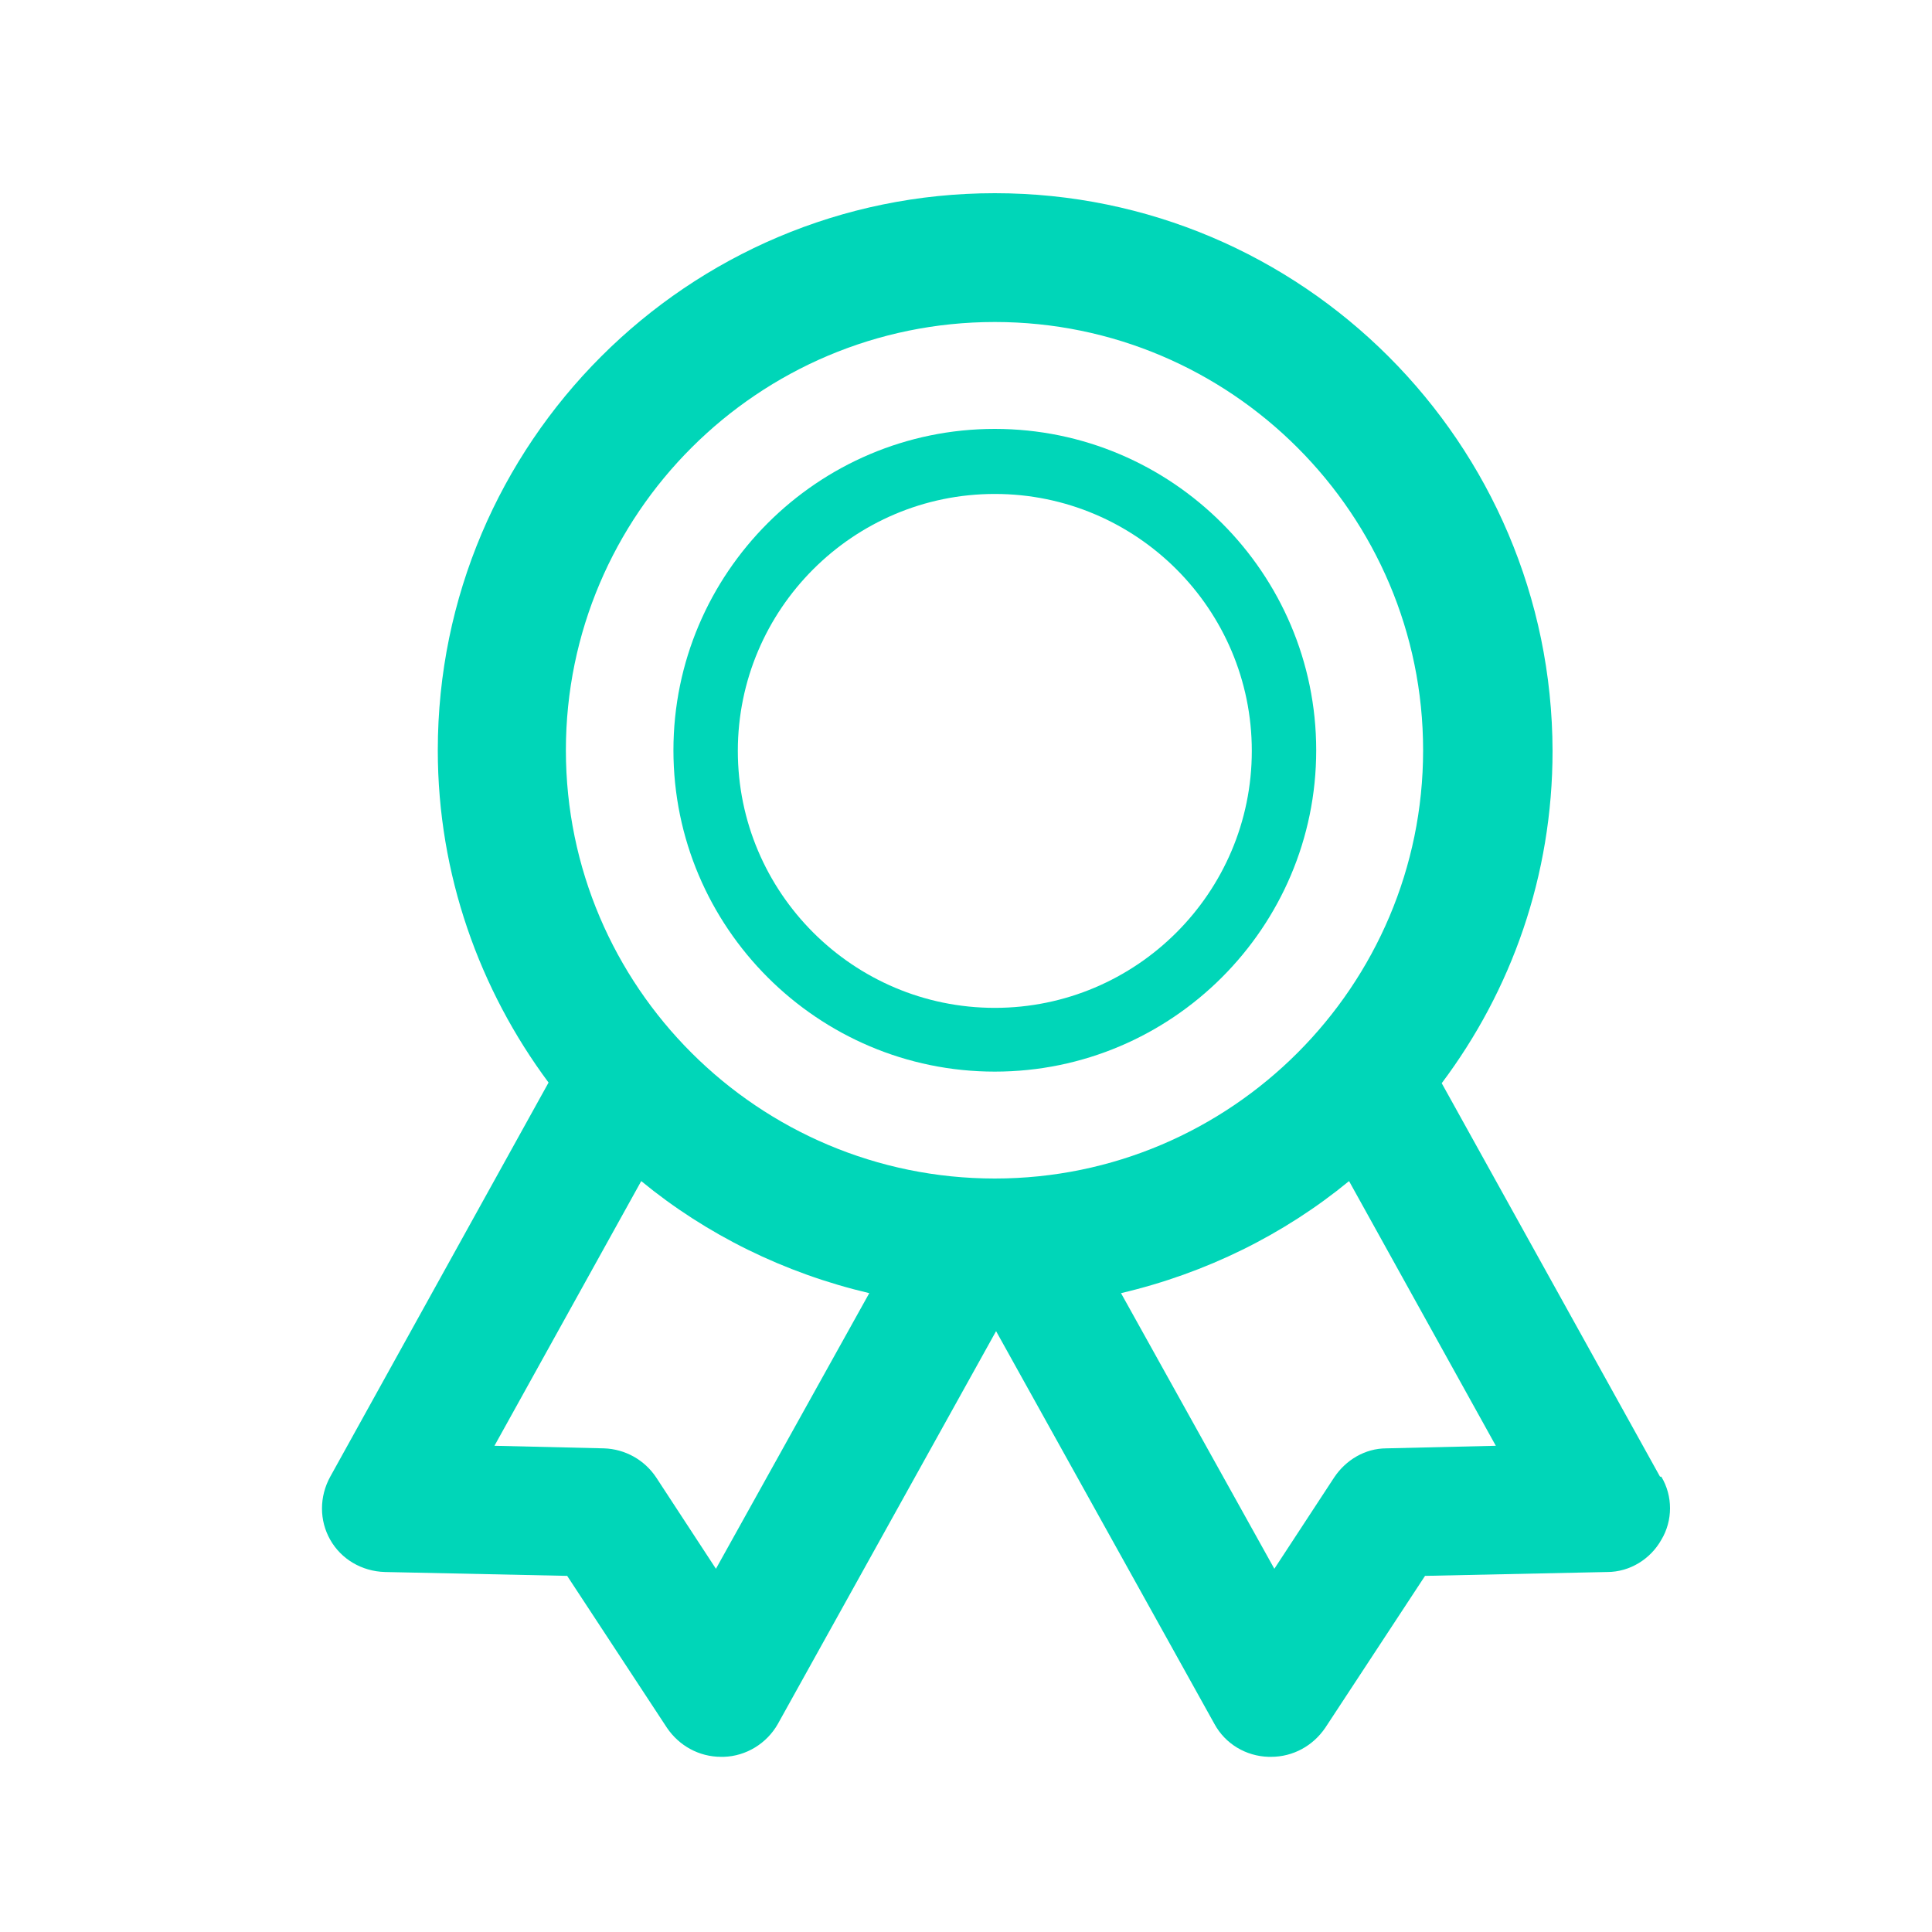 <svg width="30" height="30" viewBox="0 0 30 30" fill="none" xmlns="http://www.w3.org/2000/svg">
<path d="M15.447 16.64C18.198 16.64 20.438 14.4 20.438 11.65C20.438 8.9 18.198 6.66 15.447 6.66C12.697 6.66 10.457 8.9 10.457 11.65C10.457 14.4 12.697 16.64 15.447 16.64ZM15.447 7.67C17.648 7.67 19.438 9.46 19.438 11.66C19.438 13.86 17.648 15.65 15.447 15.65C13.248 15.65 11.457 13.86 11.457 11.66C11.457 9.46 13.248 7.67 15.447 7.67Z" fill="#00D6B8"/>
<path d="M25.777 22.93L22.387 16.82C23.468 15.38 24.108 13.6 24.108 11.66C24.098 6.88 20.218 3 15.447 3C10.678 3 6.798 6.88 6.798 11.65C6.798 13.58 7.447 15.37 8.518 16.81L5.128 22.93C4.957 23.24 4.957 23.61 5.128 23.91C5.298 24.21 5.617 24.4 5.978 24.41L8.807 24.47L10.357 26.83C10.547 27.11 10.857 27.28 11.197 27.28H11.238C11.588 27.27 11.908 27.07 12.078 26.77L15.467 20.67L18.858 26.77C19.027 27.08 19.348 27.27 19.698 27.28H19.738C20.078 27.28 20.387 27.11 20.578 26.83L22.128 24.47L24.957 24.41C25.308 24.41 25.628 24.21 25.797 23.91C25.977 23.61 25.977 23.23 25.797 22.93H25.777ZM15.447 5C19.117 5 22.098 7.99 22.098 11.65C22.098 15.31 19.117 18.3 15.447 18.3C11.777 18.3 8.787 15.32 8.787 11.65C8.787 7.98 11.777 5 15.447 5ZM11.117 24.36L10.188 22.94C10.008 22.67 9.707 22.5 9.377 22.49L7.678 22.45L9.957 18.34C10.967 19.17 12.178 19.77 13.498 20.08L11.117 24.36ZM21.527 22.49C21.198 22.49 20.898 22.67 20.718 22.94L19.788 24.36L17.407 20.08C18.727 19.77 19.938 19.17 20.948 18.34L23.227 22.45L21.527 22.49Z" fill="#00D6B8"/>
</svg>
